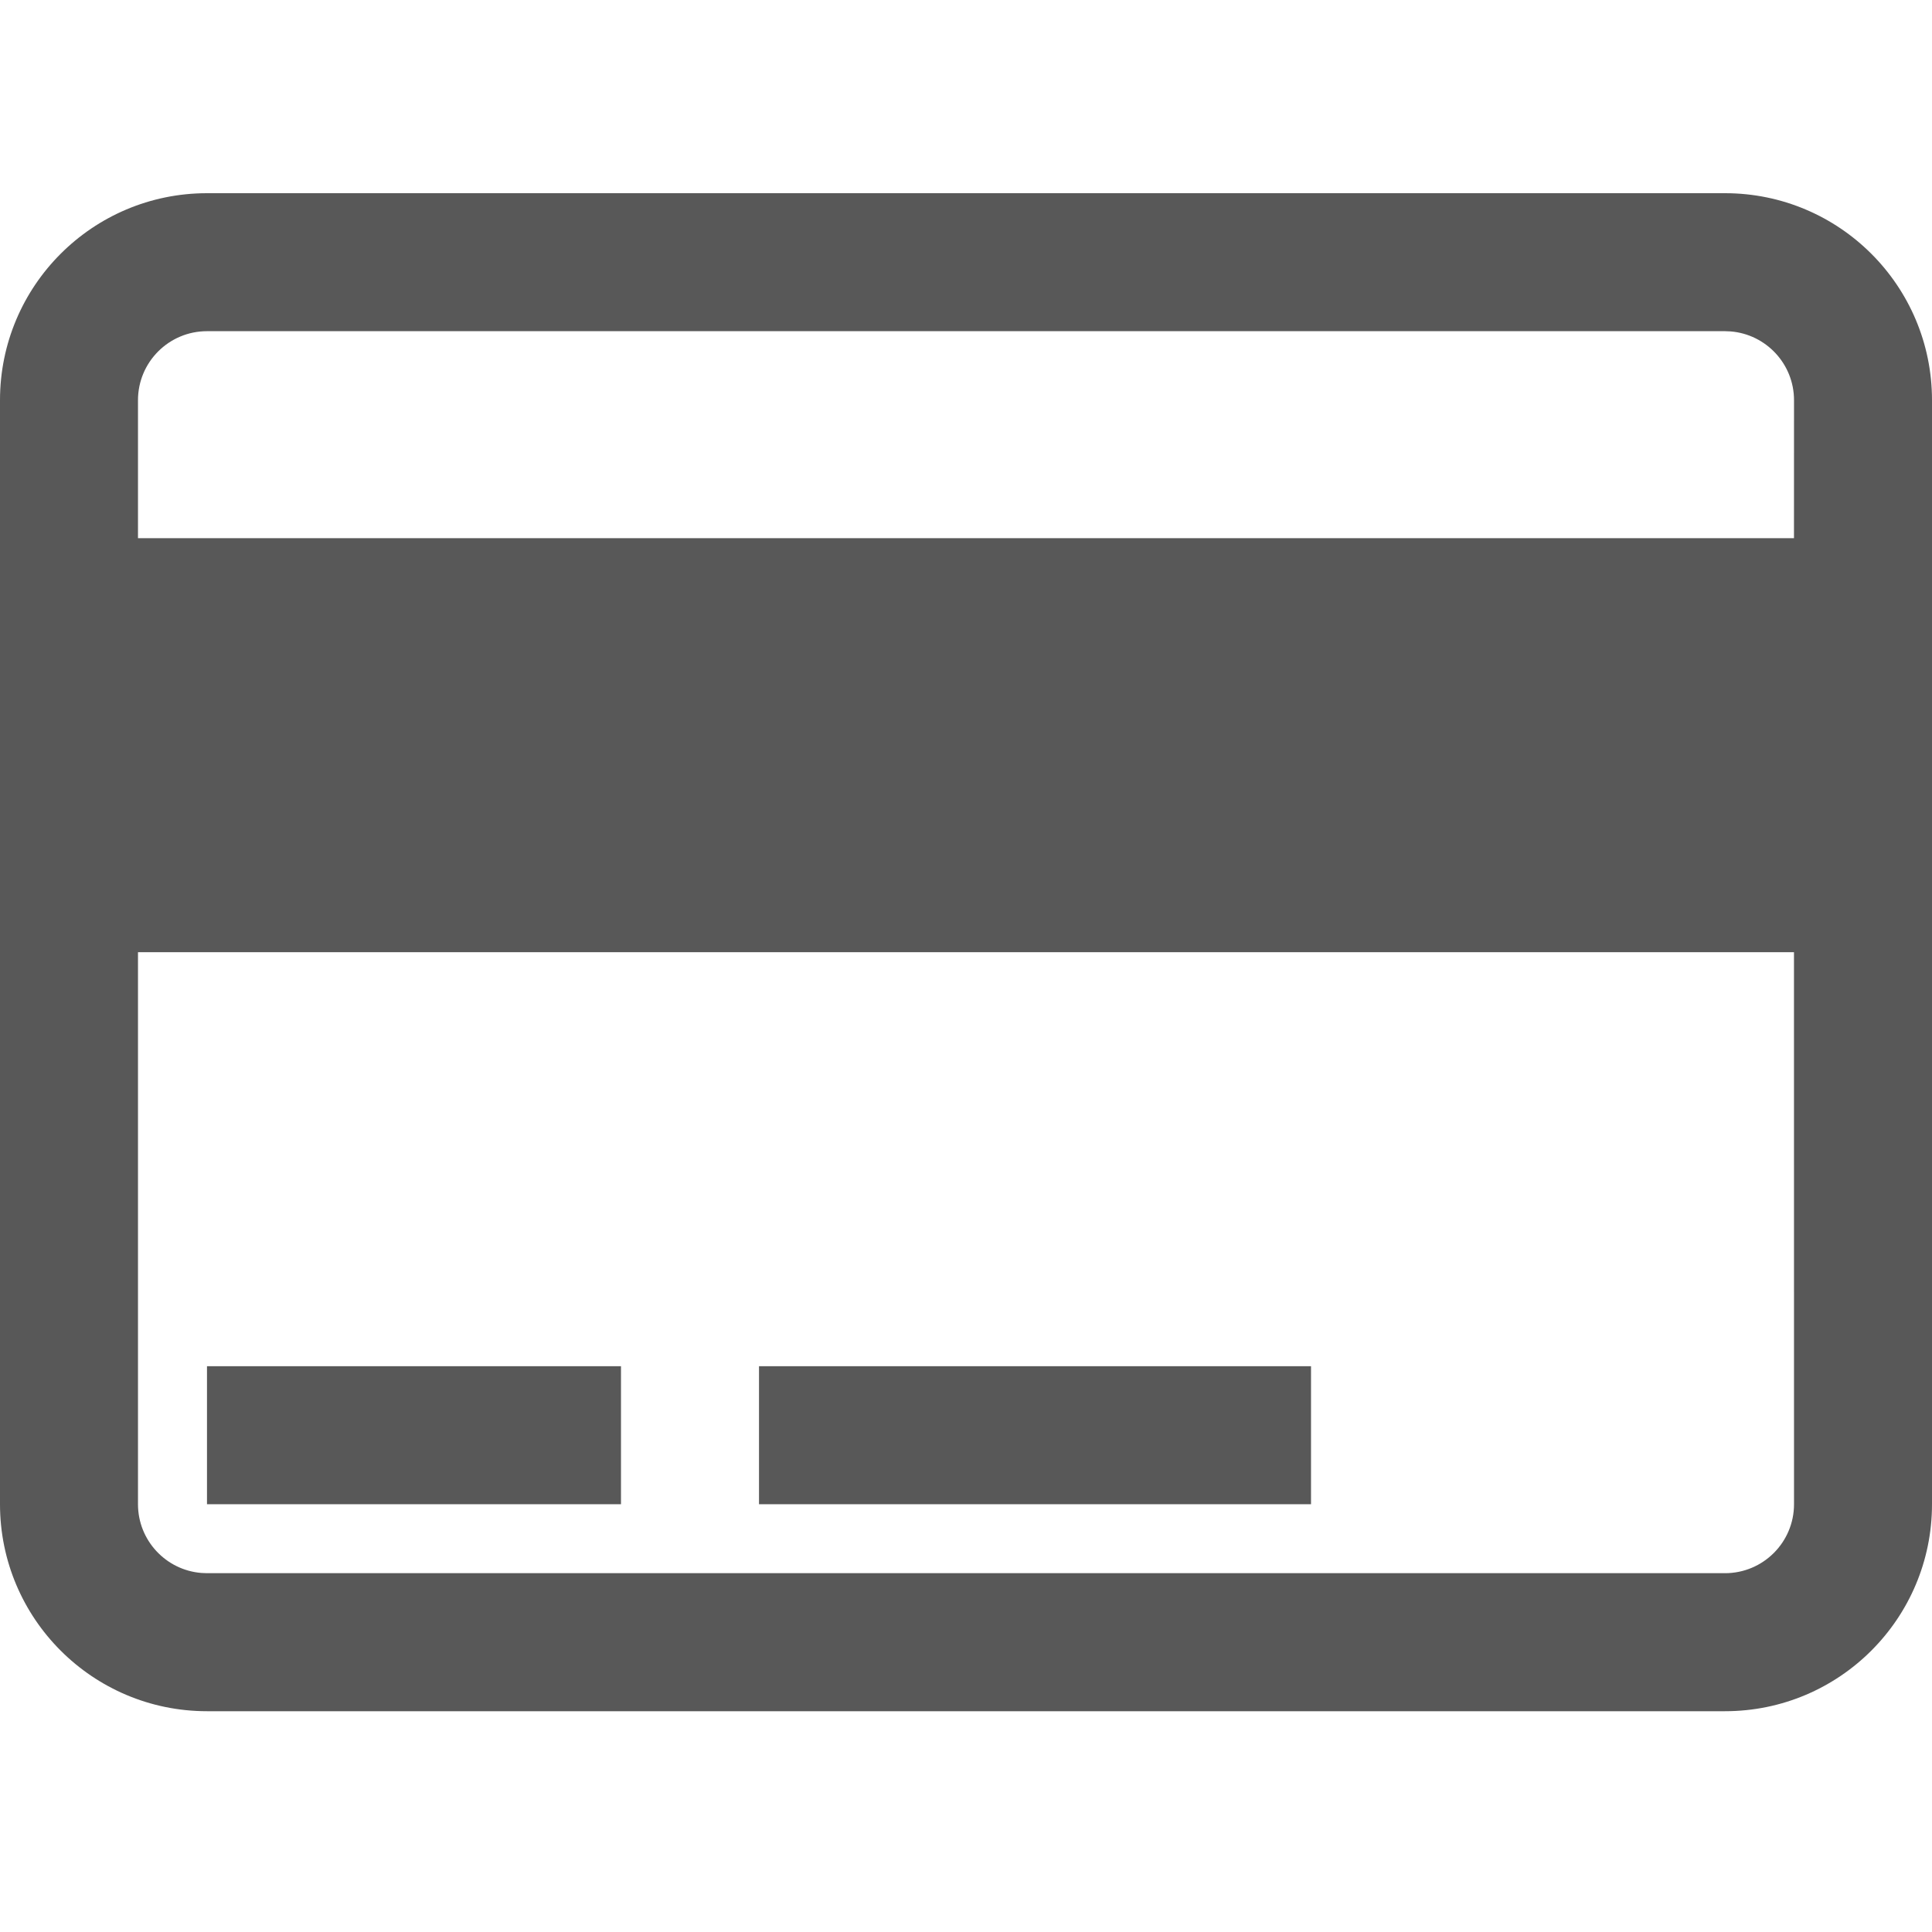 <?xml version="1.0" encoding="UTF-8"?>
<svg width="50px" height="50px" viewBox="0 0 50 50" version="1.1" xmlns="http://www.w3.org/2000/svg" xmlns:xlink="http://www.w3.org/1999/xlink">
    <title>icons/account/billing</title>
    <g id="Icons" stroke="none" stroke-width="1" fill="none" fill-rule="evenodd">
        <g id="icons/account/billing" fill="#585858">
            <path d="M44.643,5 C47.602,5 50,7.398 50,10.357 L50,10.357 L50,38.929 C50,41.887 47.602,44.286 44.643,44.286 L44.643,44.286 L5.357,44.286 C2.398,44.286 0,41.887 0,38.929 L0,38.929 L0,10.357 C0,7.398 2.398,5 5.357,5 L5.357,5 Z M46.428,24.642 L3.571,24.642 L3.571,38.929 C3.571,39.865 4.293,40.634 5.211,40.708 L5.357,40.714 L44.643,40.714 C45.629,40.714 46.429,39.915 46.429,38.929 L46.429,38.929 L46.428,24.642 Z M16.071,35.357 L16.071,38.929 L5.357,38.929 L5.357,35.357 L16.071,35.357 Z M33.929,35.357 L33.929,38.929 L19.643,38.929 L19.643,35.357 L33.929,35.357 Z M44.643,8.571 L5.357,8.571 C4.371,8.571 3.571,9.371 3.571,10.357 L3.571,10.357 L3.571,13.928 L46.428,13.928 L46.429,10.357 C46.429,9.42 45.707,8.652 44.789,8.577 L44.643,8.571 Z" id="Combined-Shape"></path>
        </g>
    </g>
</svg>